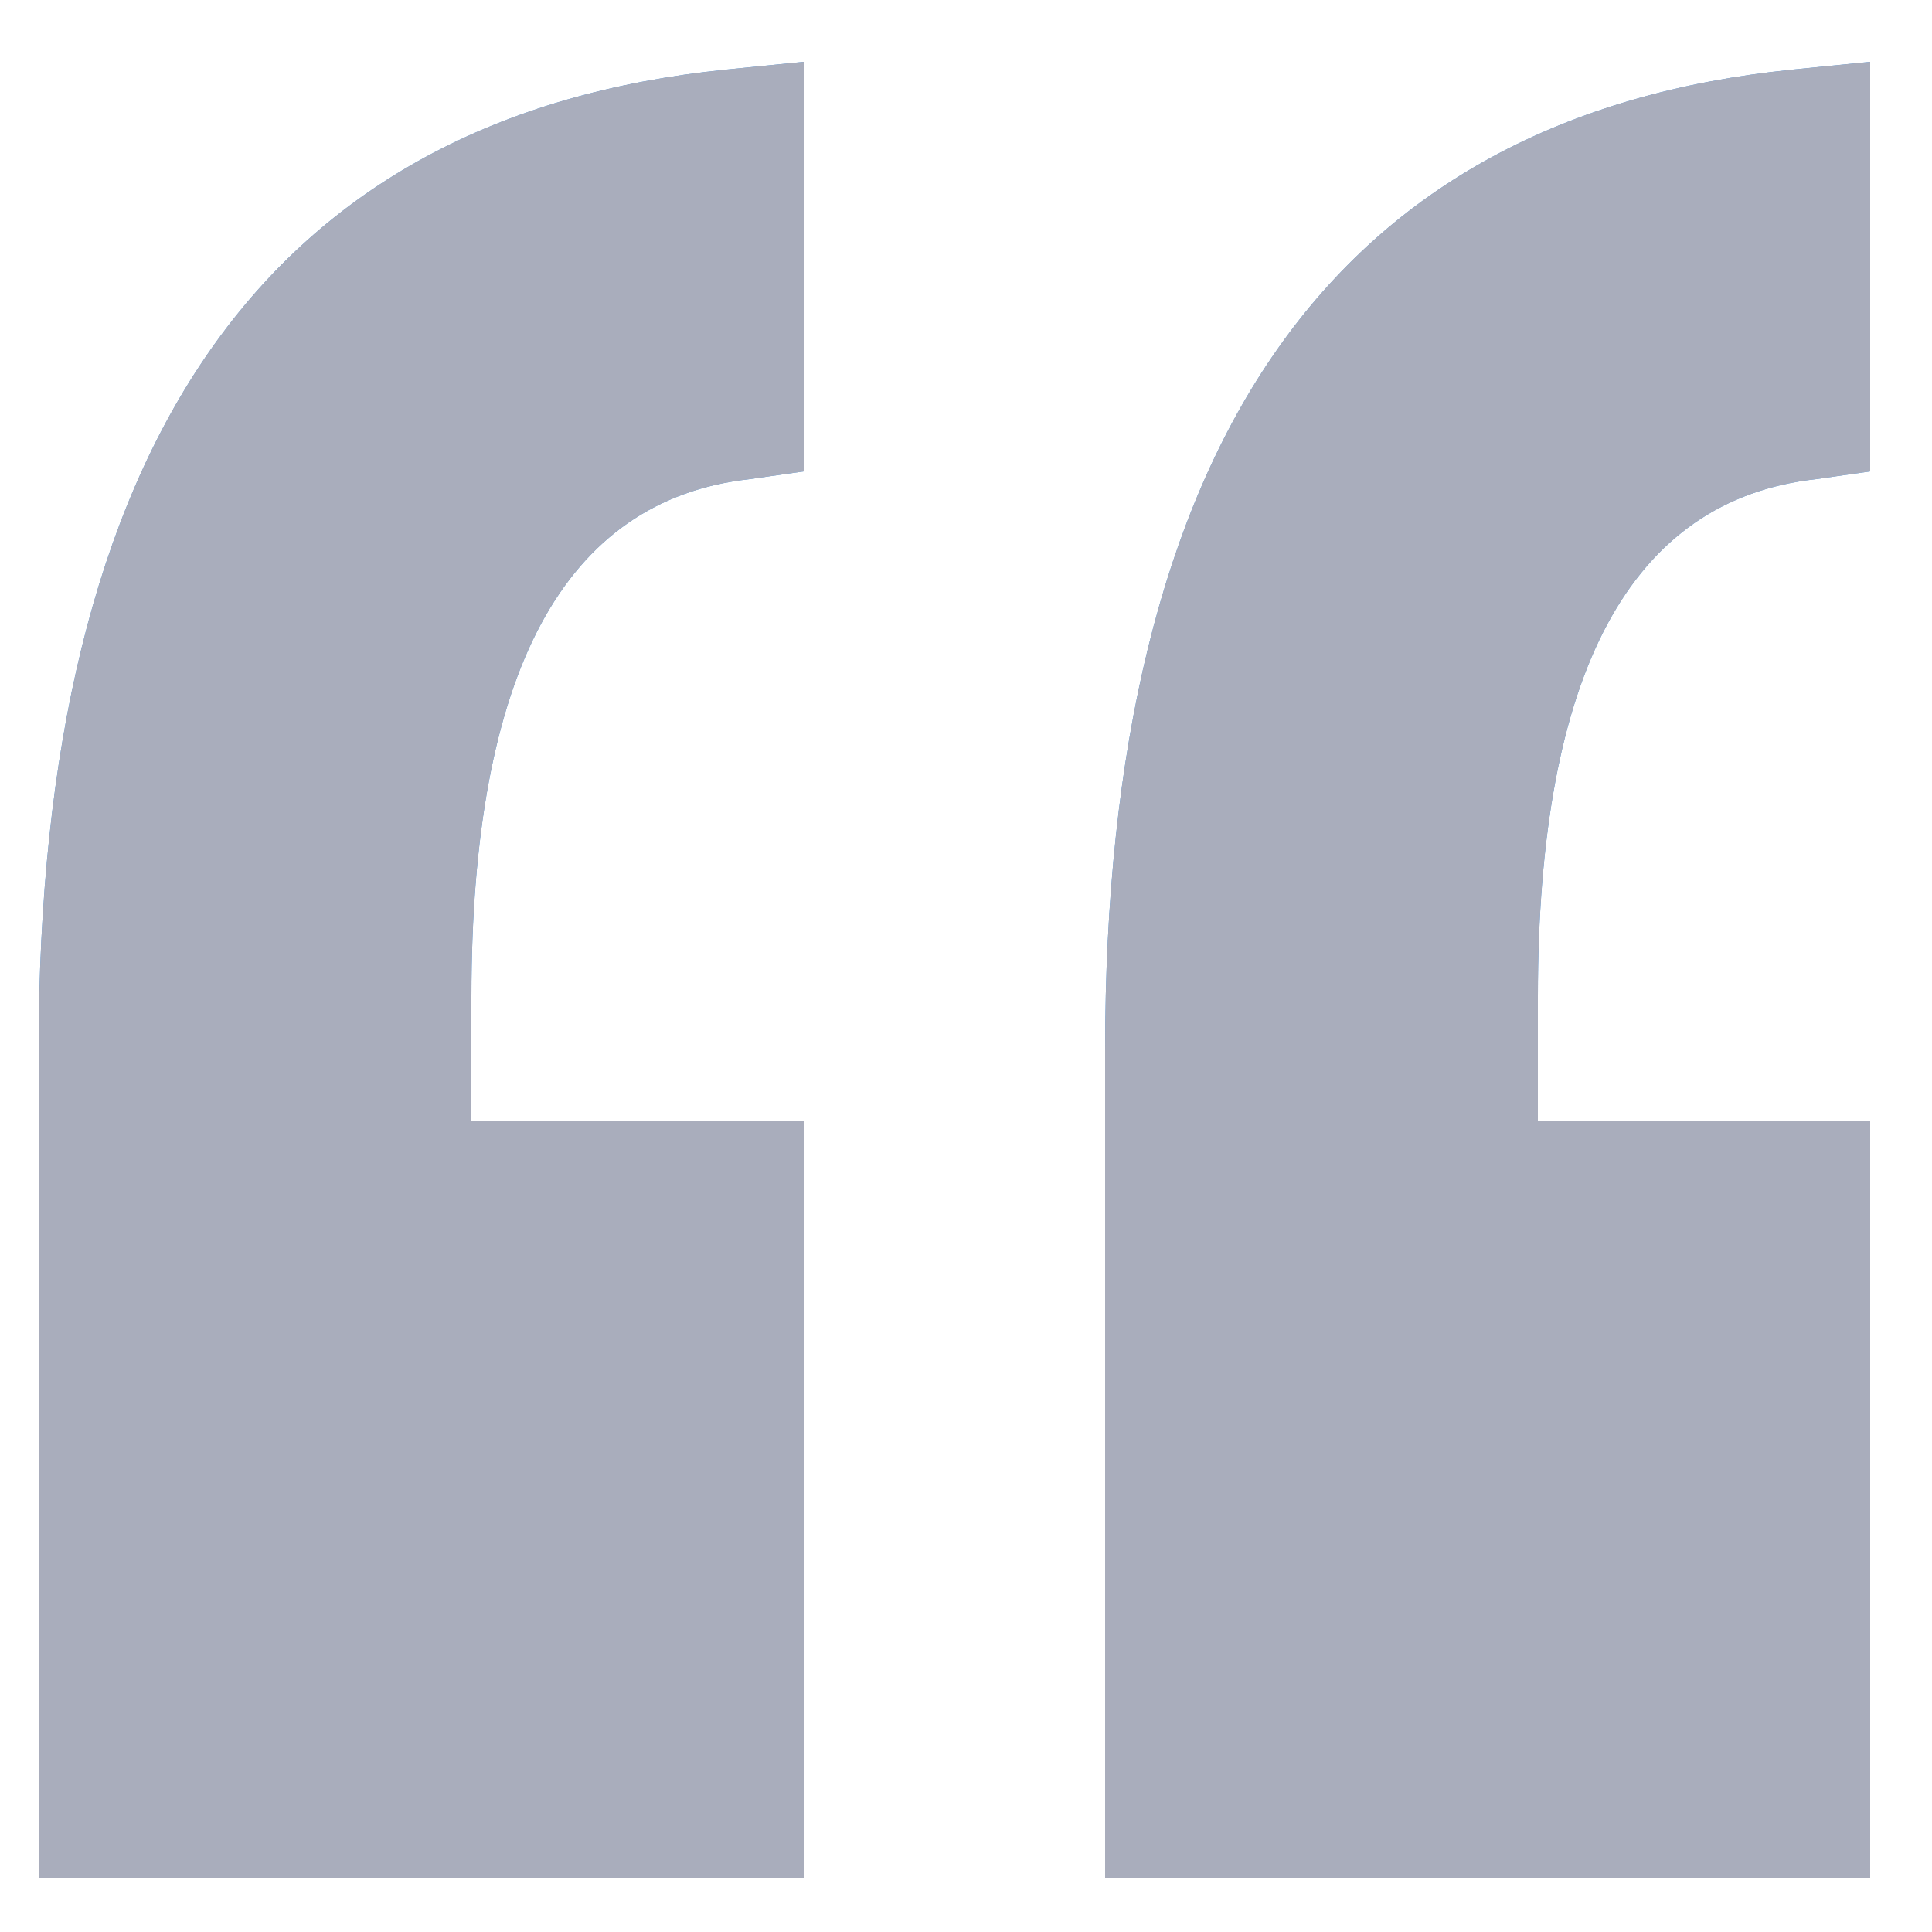 <svg width="25" height="25" viewBox="0 0 25 25" fill="none" xmlns="http://www.w3.org/2000/svg">
<g opacity="0.7">
<path d="M0.5 24.3V13.6C0.5 5.733 3.467 1.5 9.4 0.9L10.4 0.8V6.1L9.7 6.2C7.3 6.467 6.1 8.7 6.1 12.9V14.5H10.4V24.3H0.5ZM24.2 6.1L23.5 6.2C21.1 6.467 19.9 8.7 19.9 12.9V14.5H24.2V24.3H14.3V13.6C14.3 5.733 17.267 1.5 23.2 0.9L24.2 0.8V6.1Z" fill="#0672DD"/>
<path d="M0.5 24.3V13.6C0.5 5.733 3.467 1.5 9.4 0.9L10.4 0.8V6.1L9.7 6.2C7.3 6.467 6.1 8.7 6.1 12.9V14.5H10.4V24.3H0.5ZM24.2 6.1L23.5 6.2C21.1 6.467 19.9 8.7 19.9 12.9V14.5H24.2V24.3H14.3V13.6C14.3 5.733 17.267 1.5 23.2 0.9L24.2 0.8V6.1Z" fill="#848A9F"/>
</g>
</svg>
